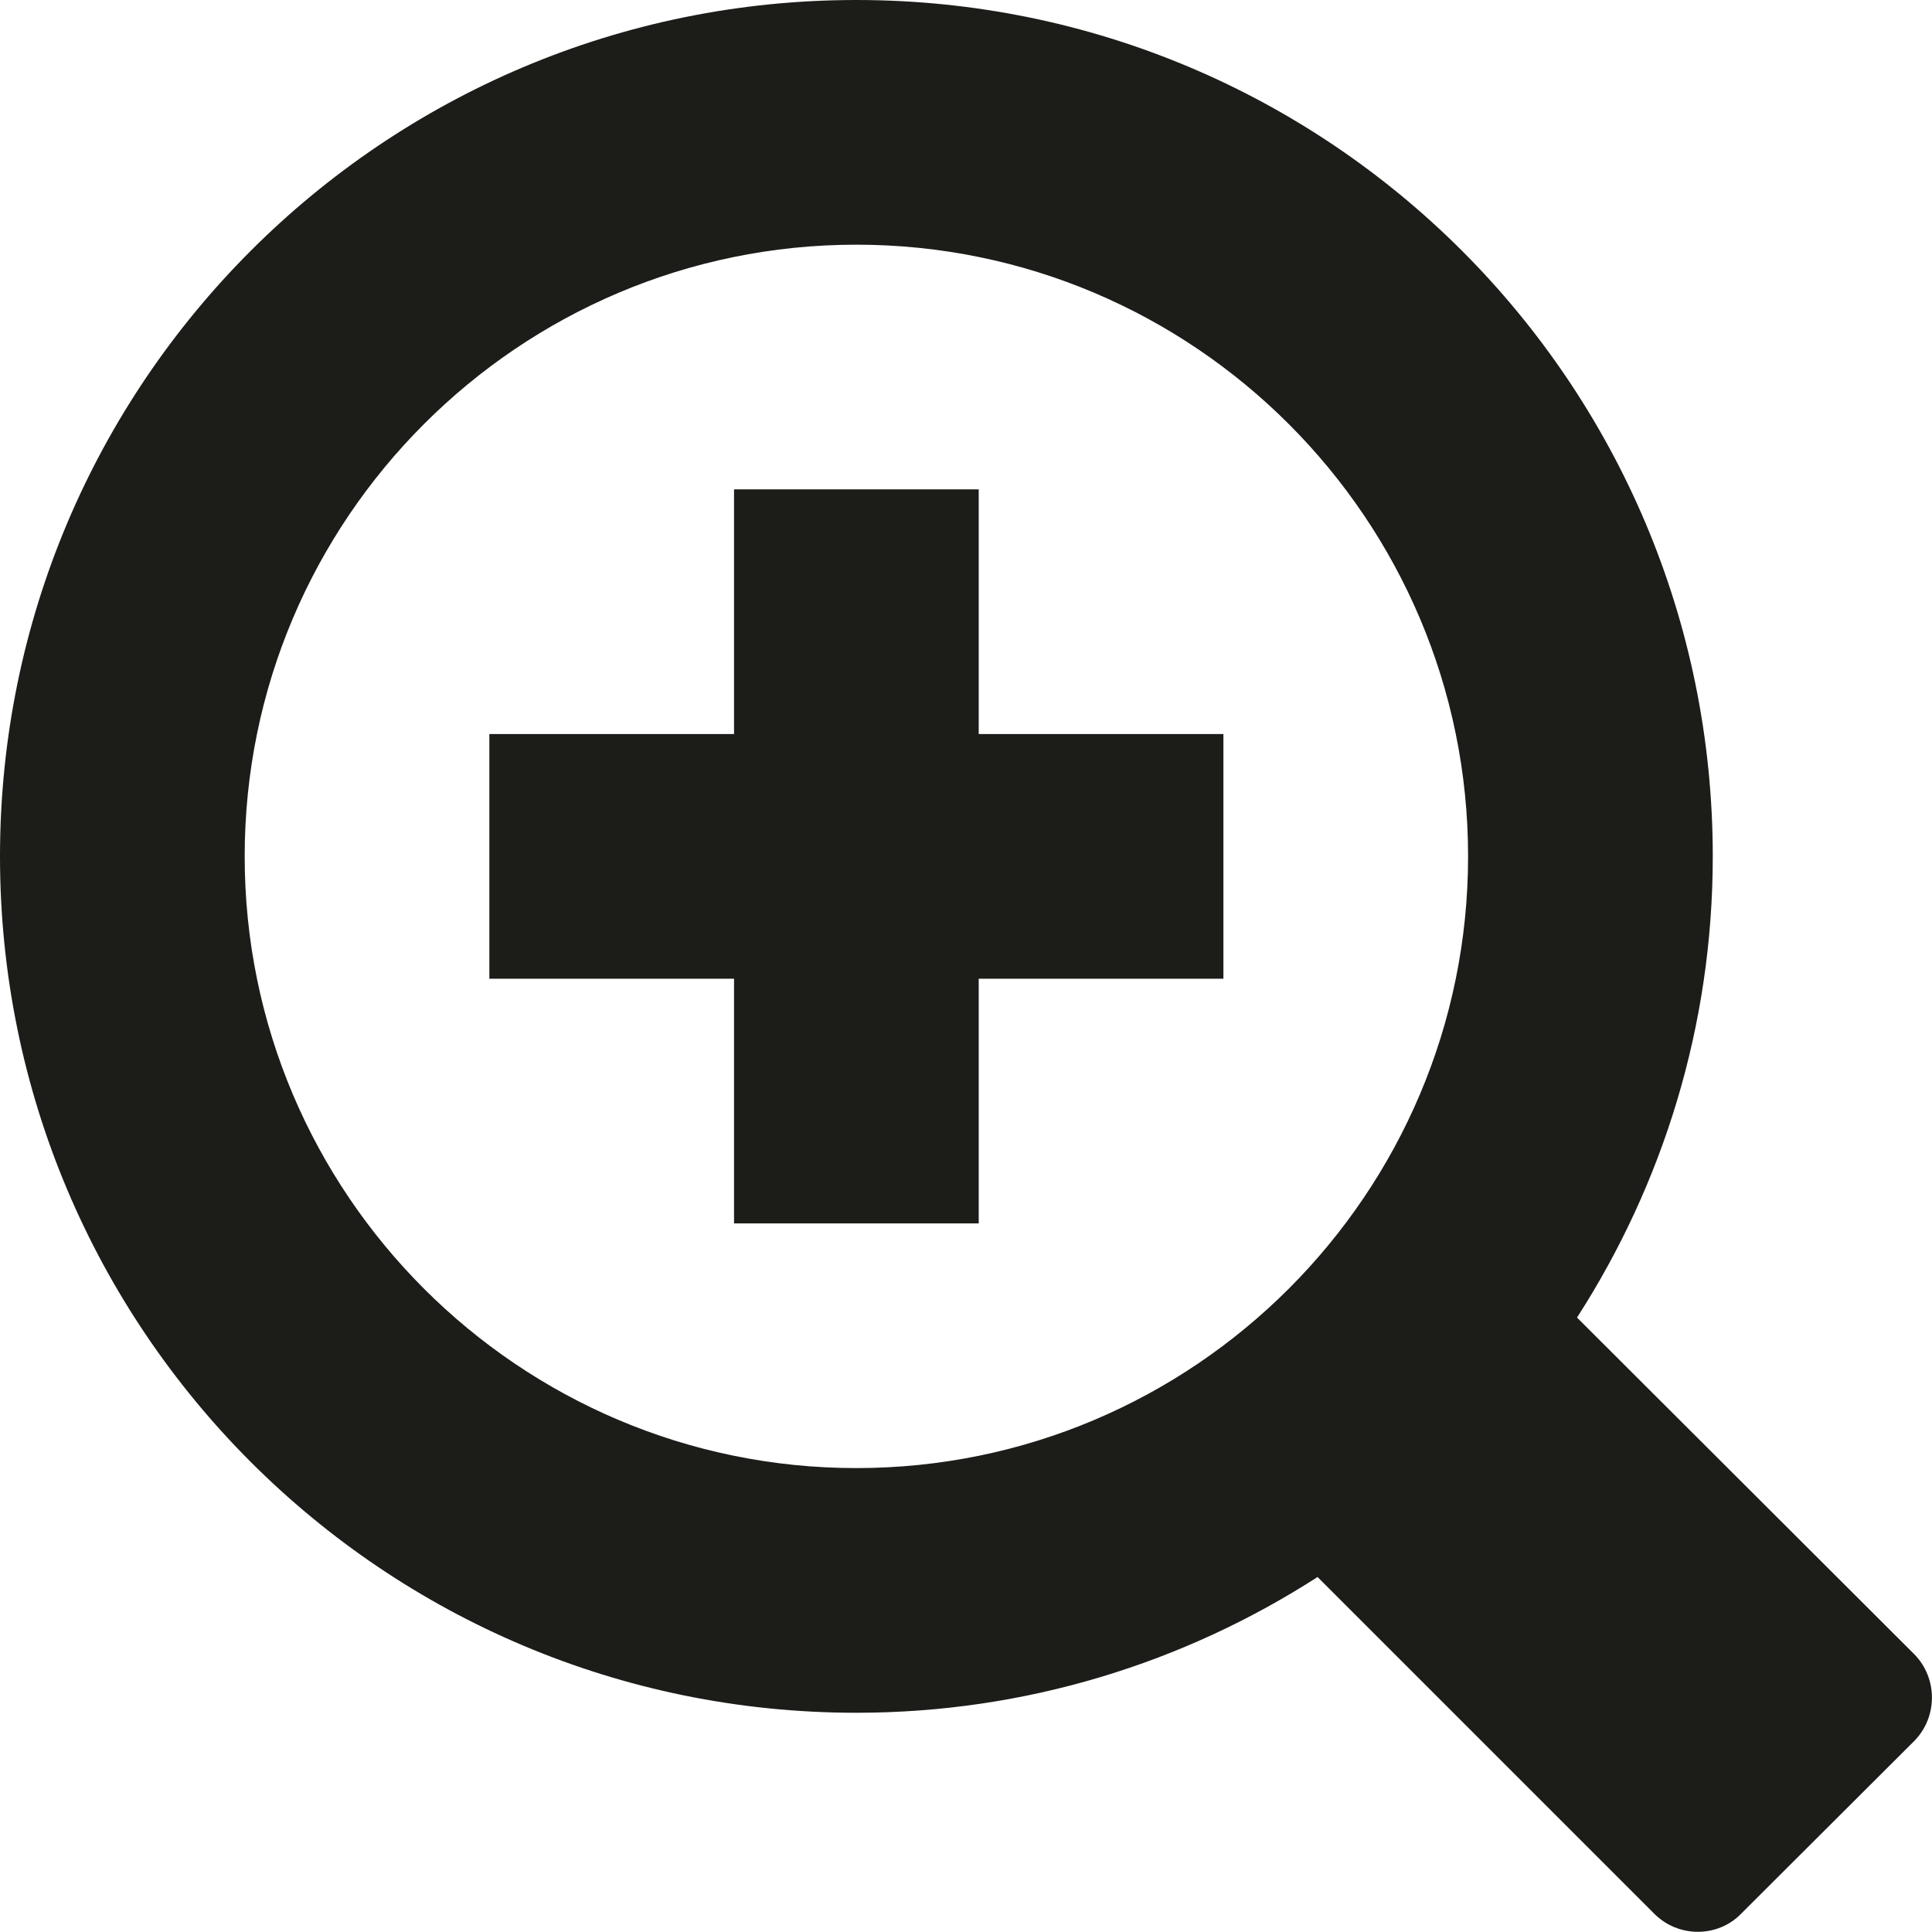 <?xml version="1.0" encoding="UTF-8" standalone="no"?>
<!-- Created with Inkscape (http://www.inkscape.org/) -->

<svg
   xmlns:dc="http://purl.org/dc/elements/1.1/"
   xmlns:cc="http://creativecommons.org/ns#"
   xmlns:rdf="http://www.w3.org/1999/02/22-rdf-syntax-ns#"
   xmlns:svg="http://www.w3.org/2000/svg"
   xmlns="http://www.w3.org/2000/svg"
   xmlns:sodipodi="http://sodipodi.sourceforge.net/DTD/sodipodi-0.dtd"
   xmlns:inkscape="http://www.inkscape.org/namespaces/inkscape"
   height="19.739"
   width="19.74"
   viewBox="0 0 19.74 19.739"
   id="svg6070"
   version="1.1"
   inkscape:version="0.91 r13725"
   sodipodi:docname="zoom-plus.svg">
  <defs
     id="defs6076" />
  <sodipodi:namedview
     pagecolor="#ffffff"
     bordercolor="#666666"
     borderopacity="1"
     objecttolerance="10"
     gridtolerance="10"
     guidetolerance="10"
     inkscape:pageopacity="0"
     inkscape:pageshadow="2"
     inkscape:window-width="1549"
     inkscape:window-height="939"
     id="namedview6074"
     showgrid="false"
     inkscape:zoom="10.148731"
     inkscape:cx="2.3328334"
     inkscape:cy="13.520391"
     inkscape:window-x="571"
     inkscape:window-y="373"
     inkscape:window-maximized="0"
     inkscape:current-layer="svg6070"
     fit-margin-top="0"
     fit-margin-left="0"
     fit-margin-right="0"
     fit-margin-bottom="0"
     units="px" />
  <path
     inkscape:connector-curvature="0"
     id="path340"
     d="m 10,5 -2.5,0 0,2.5 -2.5,0 0,2.5 2.5,0 0,2.5 2.5,0 0,-2.5 2.5,0 0,-2.5 -2.5,0 0,-2.5"
     style="fill:#1c1c19;fill-opacity:1;fill-rule:nonzero;stroke:none" />
  <path
     inkscape:connector-curvature="0"
     id="path342"
     d="M 19.561,16.904 16.113,13.462 C 16.987,12.104 17.5,10.488 17.5,8.75 17.5,3.916 13.584,0 8.75,0 3.916,0 -9.5367443e-7,3.916 -9.5367443e-7,8.75 -9.5367443e-7,13.584 3.916,17.5 8.75,17.5 c 1.738,0 3.354,-0.513 4.712,-1.387 l 3.442,3.442 c 0.244,0.244 0.645,0.244 0.884,0 l 1.772,-1.768 c 0.239,-0.244 0.239,-0.64 0,-0.884 z M 8.75,15 c -3.447,0 -6.25,-2.803 -6.25,-6.25 0,-3.447 2.803,-6.25 6.25,-6.25 3.447,0 6.25,2.803 6.25,6.25 0,3.447 -2.803,6.25 -6.25,6.25"
     style="fill:#1c1c19;fill-opacity:1;fill-rule:nonzero;stroke:none" />
</svg>
